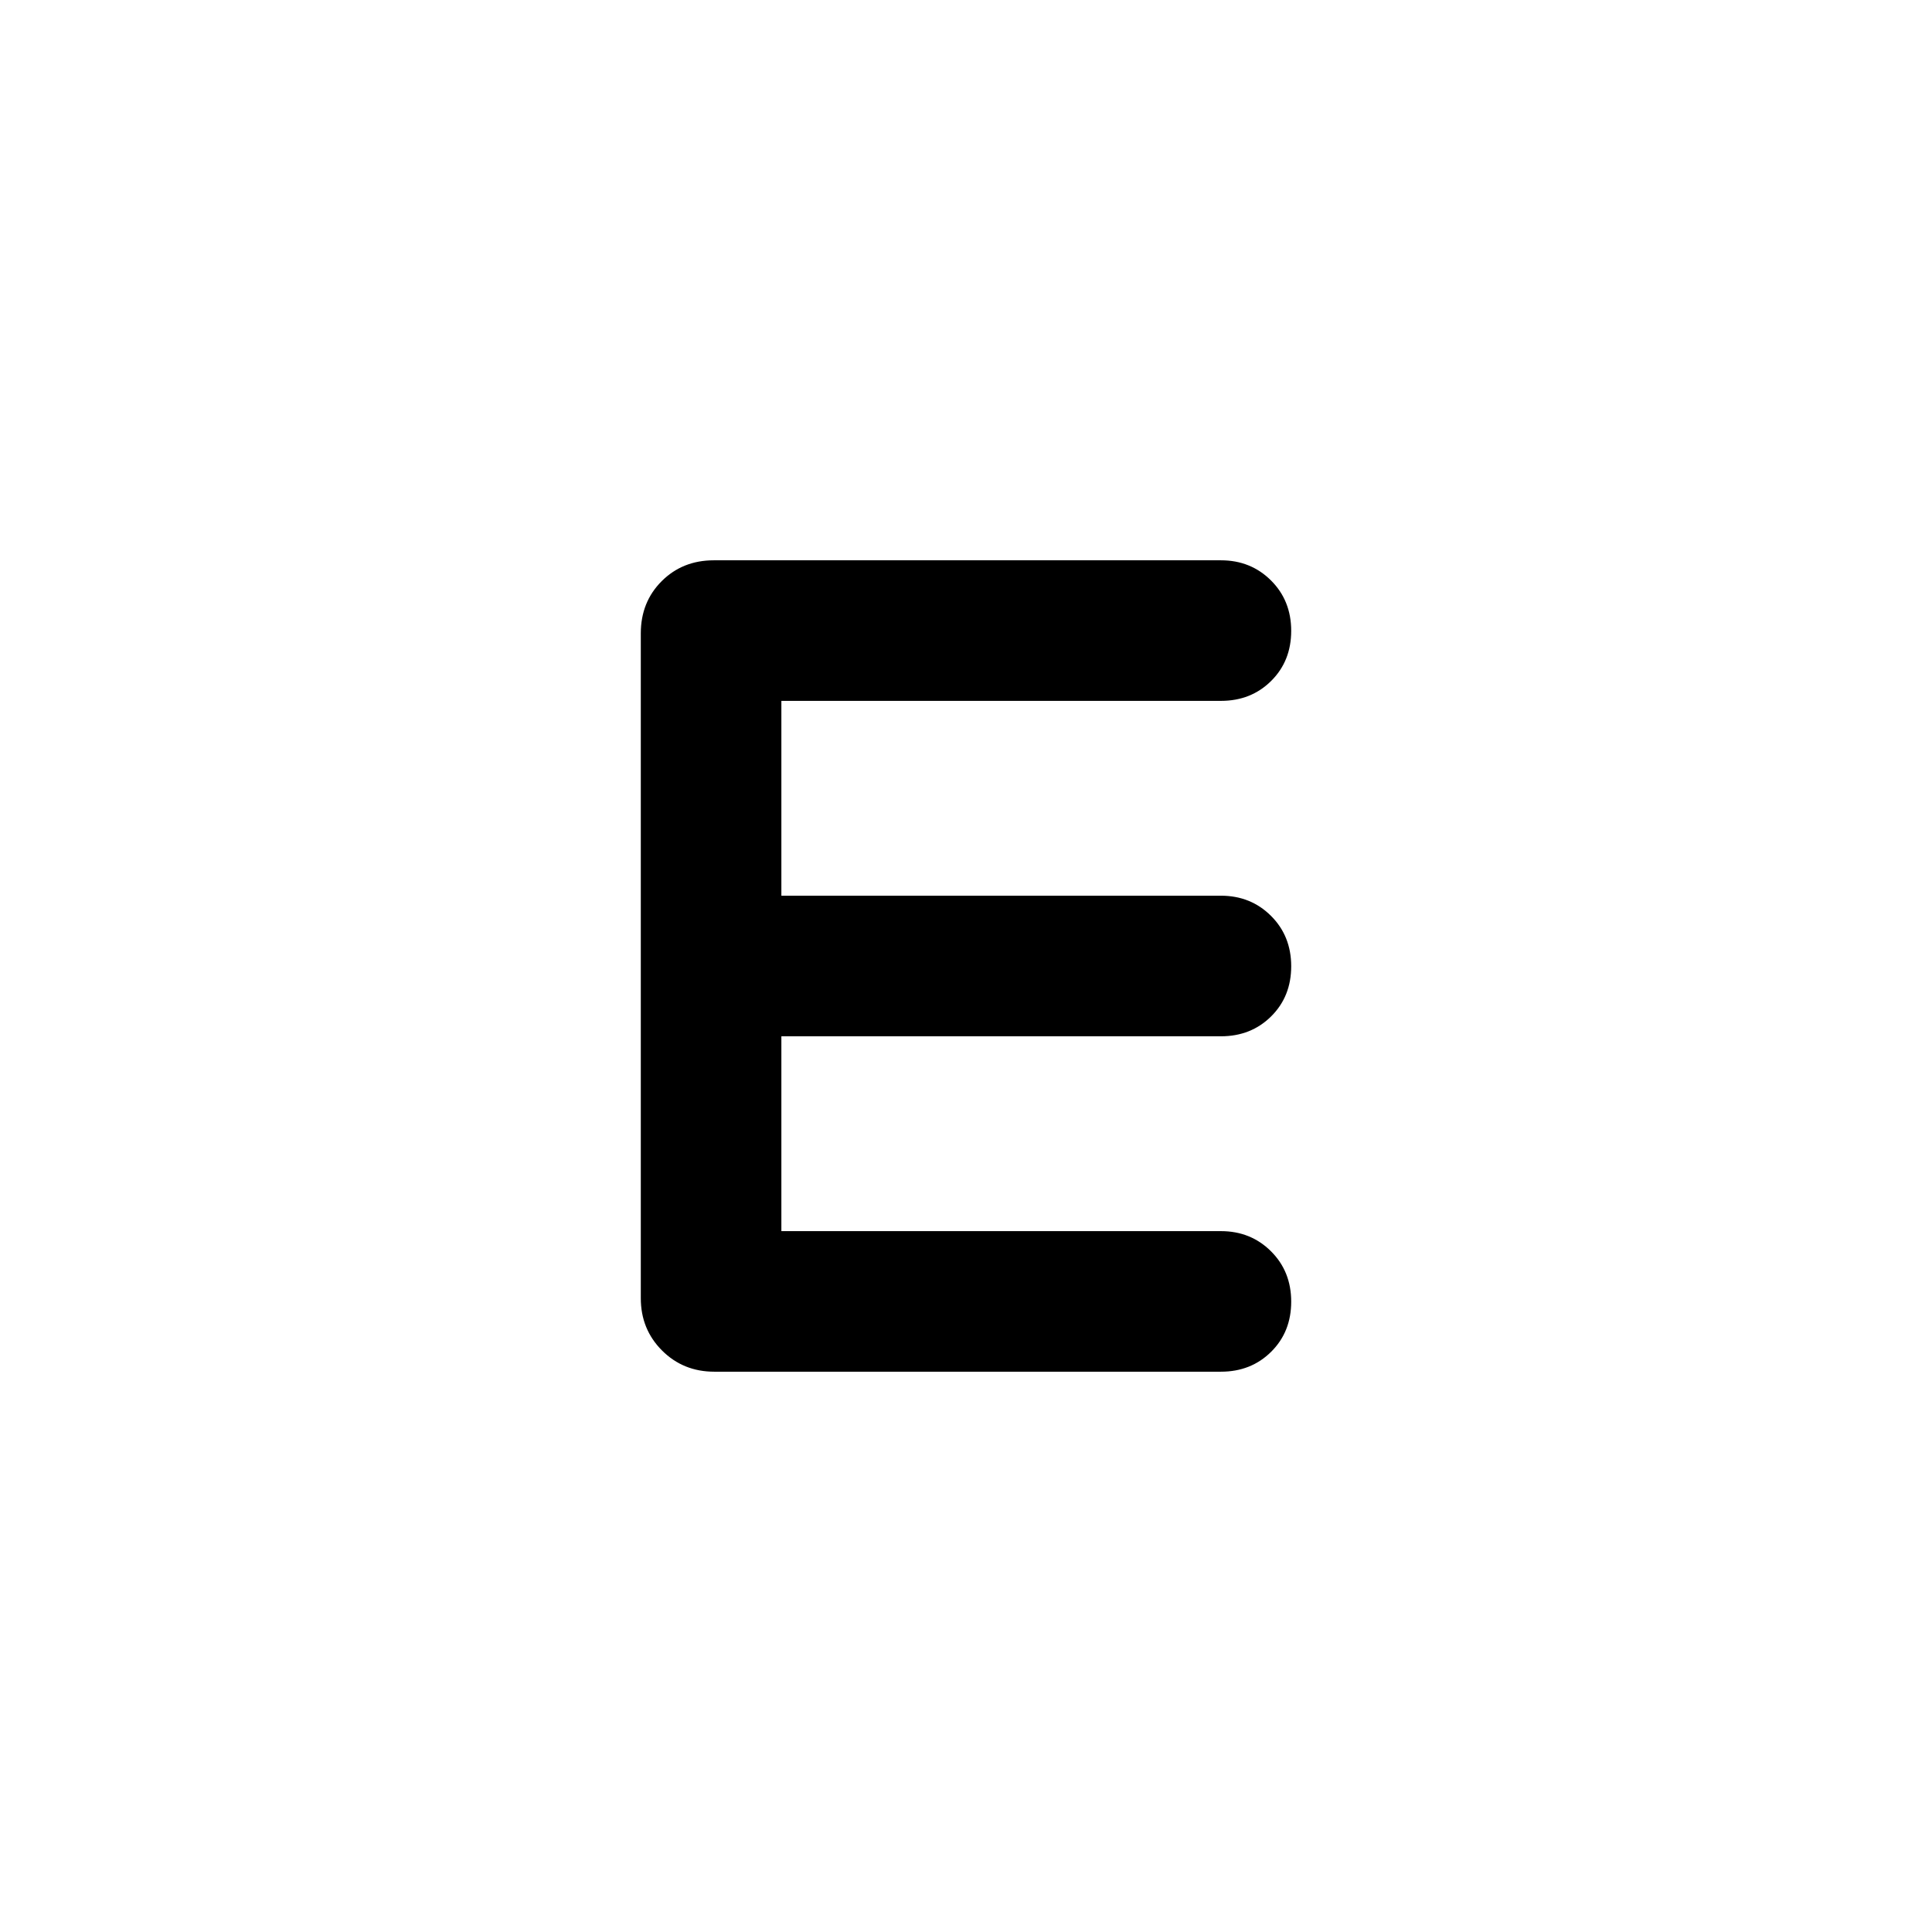 <svg xmlns="http://www.w3.org/2000/svg" viewBox="0 -960 960 960" width="32" height="32"><path d="M354.93-278.41q-15.44 0-25.98-10.54-10.54-10.54-10.54-25.98v-330.38q0-15.53 10.37-25.91 10.38-10.37 25.91-10.37h251.98q14.82 0 24.87 10 10.05 10.01 10.05 25.04t-9.97 24.92q-9.97 9.89-24.95 9.89H388.26v96.81h218.41q14.82 0 24.87 10.01t10.05 25.04q0 15.03-9.97 24.92-9.97 9.89-24.95 9.89H388.26v96.81h218.41q14.82 0 24.87 10.01 10.05 10 10.05 25.03 0 15.03-9.97 24.92-9.97 9.89-24.95 9.89H354.93Z"/></svg>